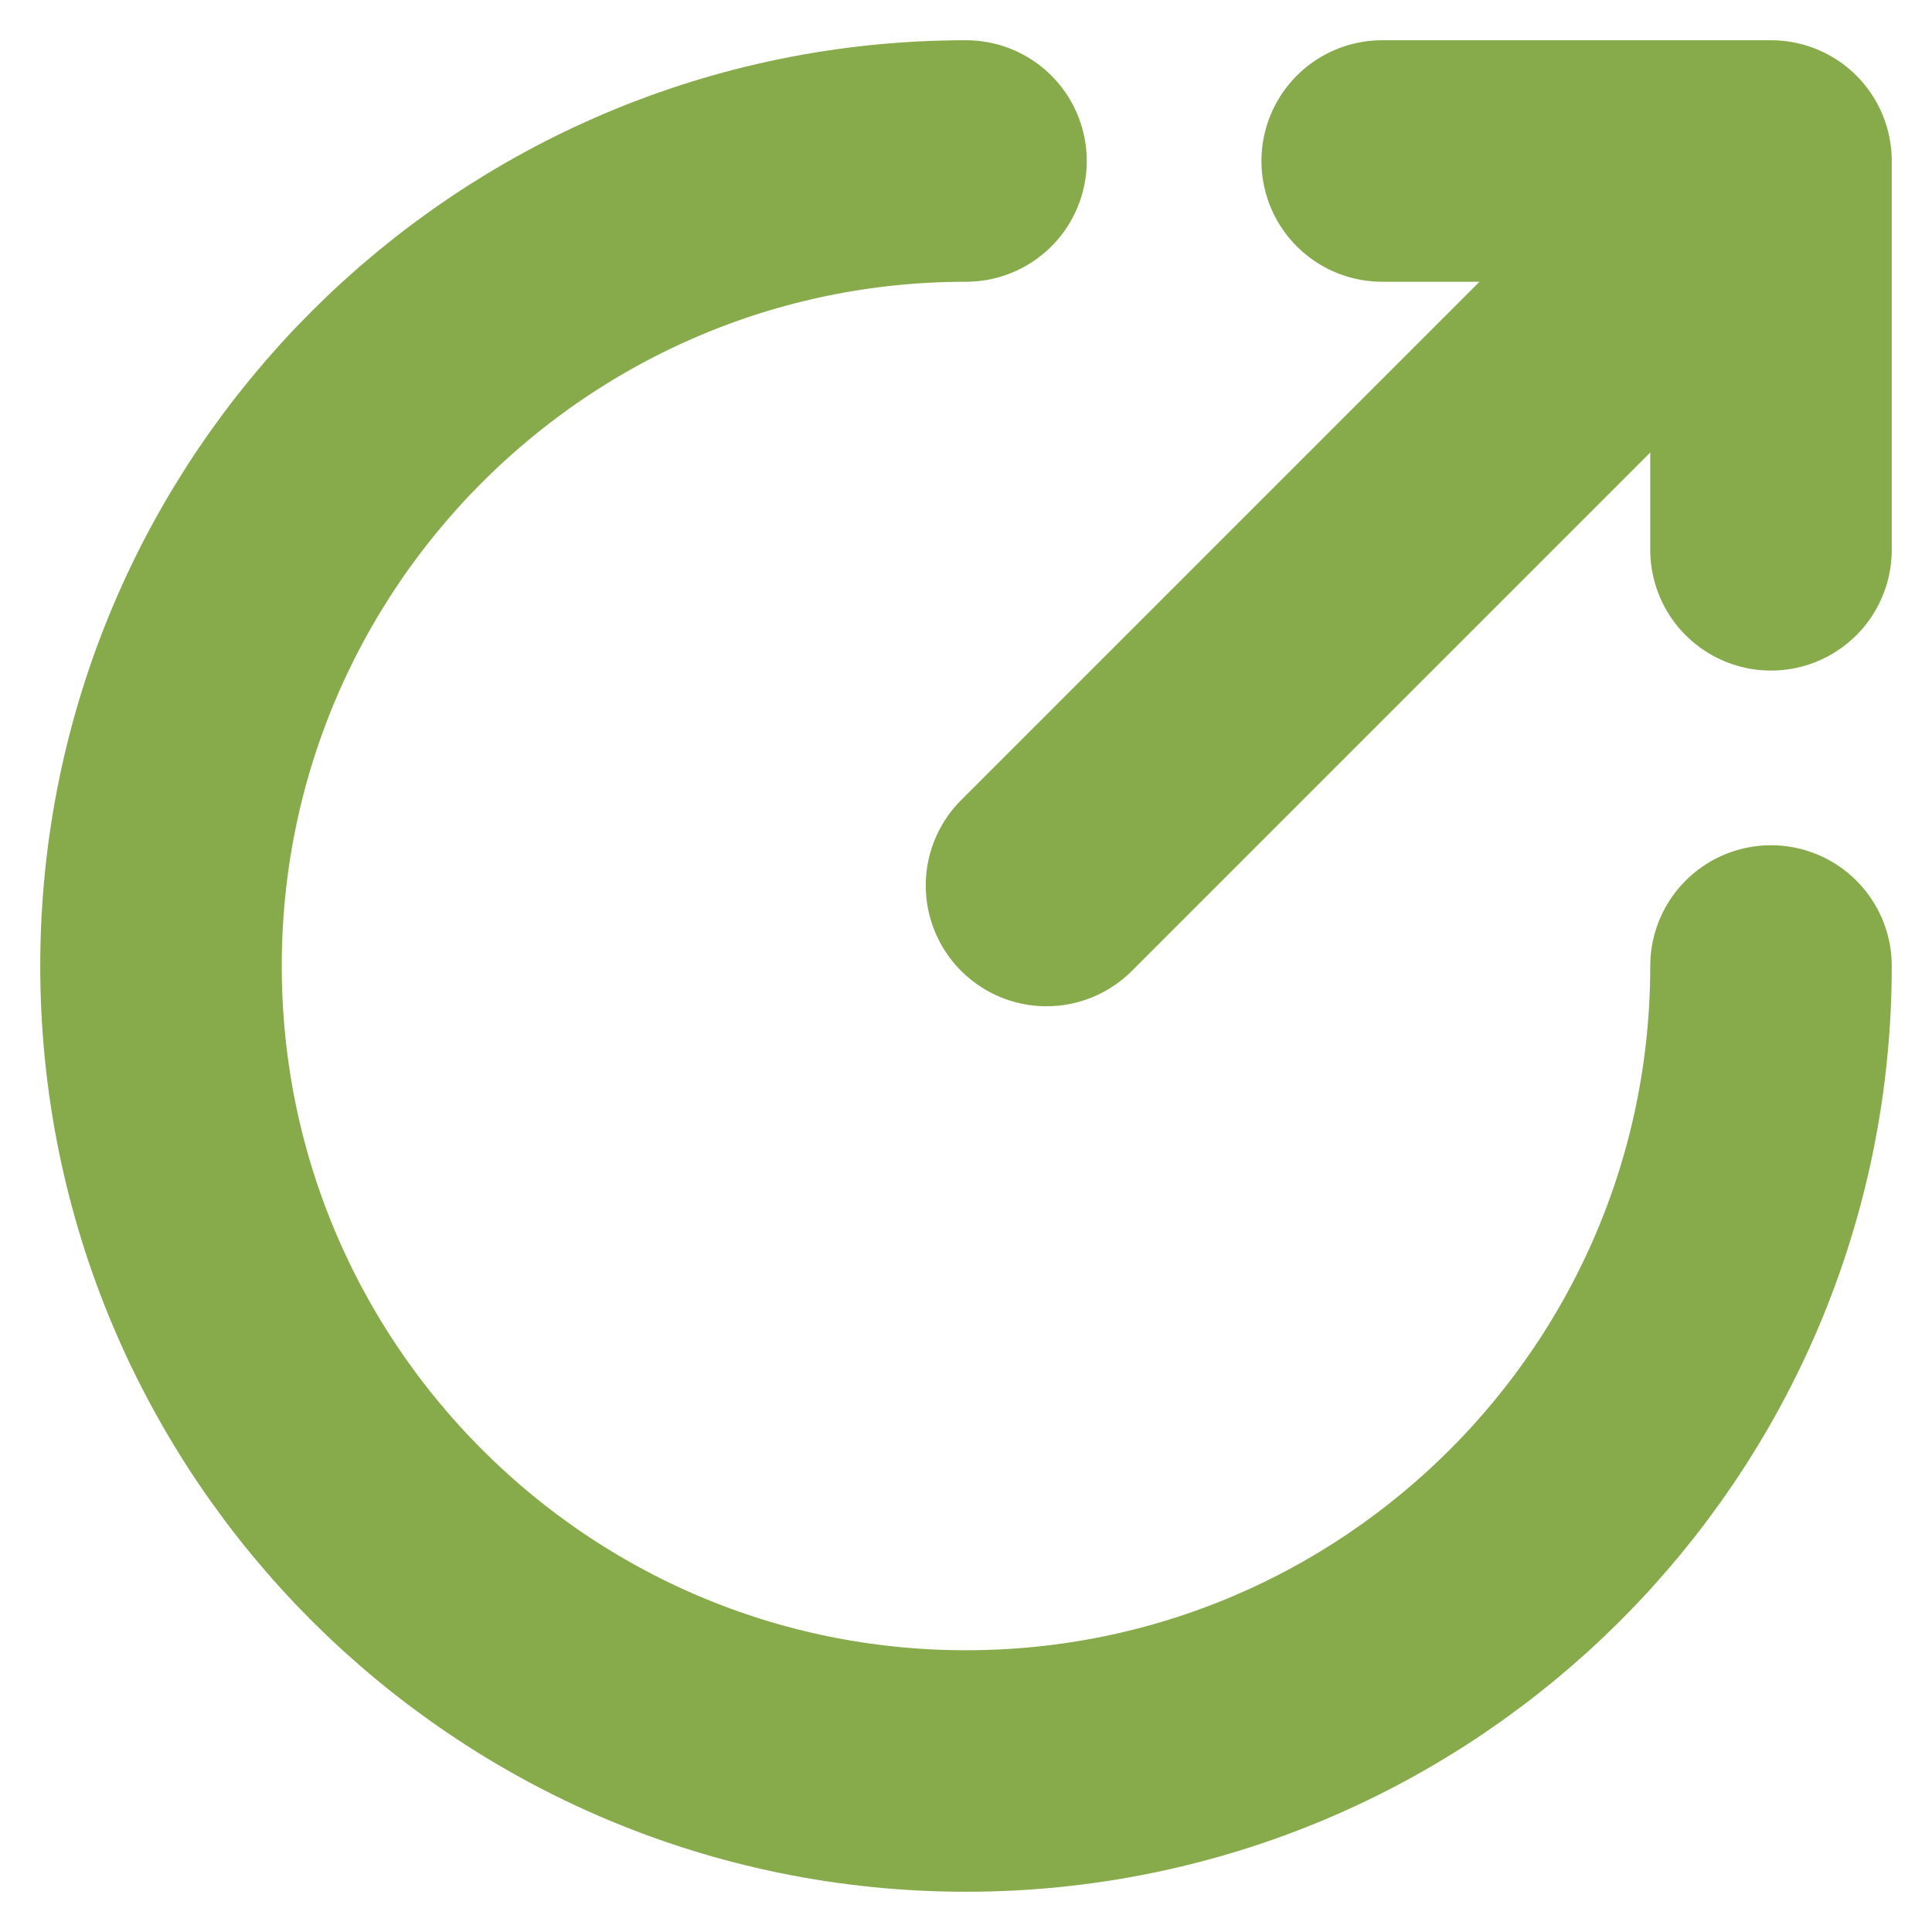 <svg width="12" height="12" viewBox="0 0 12 12" fill="none" xmlns="http://www.w3.org/2000/svg">
<path d="M6 1C3.24 1 1 3.24 1 6C1 8.76 3.24 11 6 11C8.76 11 11 8.76 11 6" stroke="#87AA4B" stroke-width="1.5" stroke-miterlimit="10" stroke-linecap="round" stroke-linejoin="round"/>
<path d="M6.5 5.5L10.6 1.4" stroke="#87AA4B" stroke-width="1.5" stroke-linecap="round" stroke-linejoin="round"/>
<path d="M11 3.415V1H8.585" stroke="#87AA4B" stroke-width="1.5" stroke-linecap="round" stroke-linejoin="round"/>
</svg>

